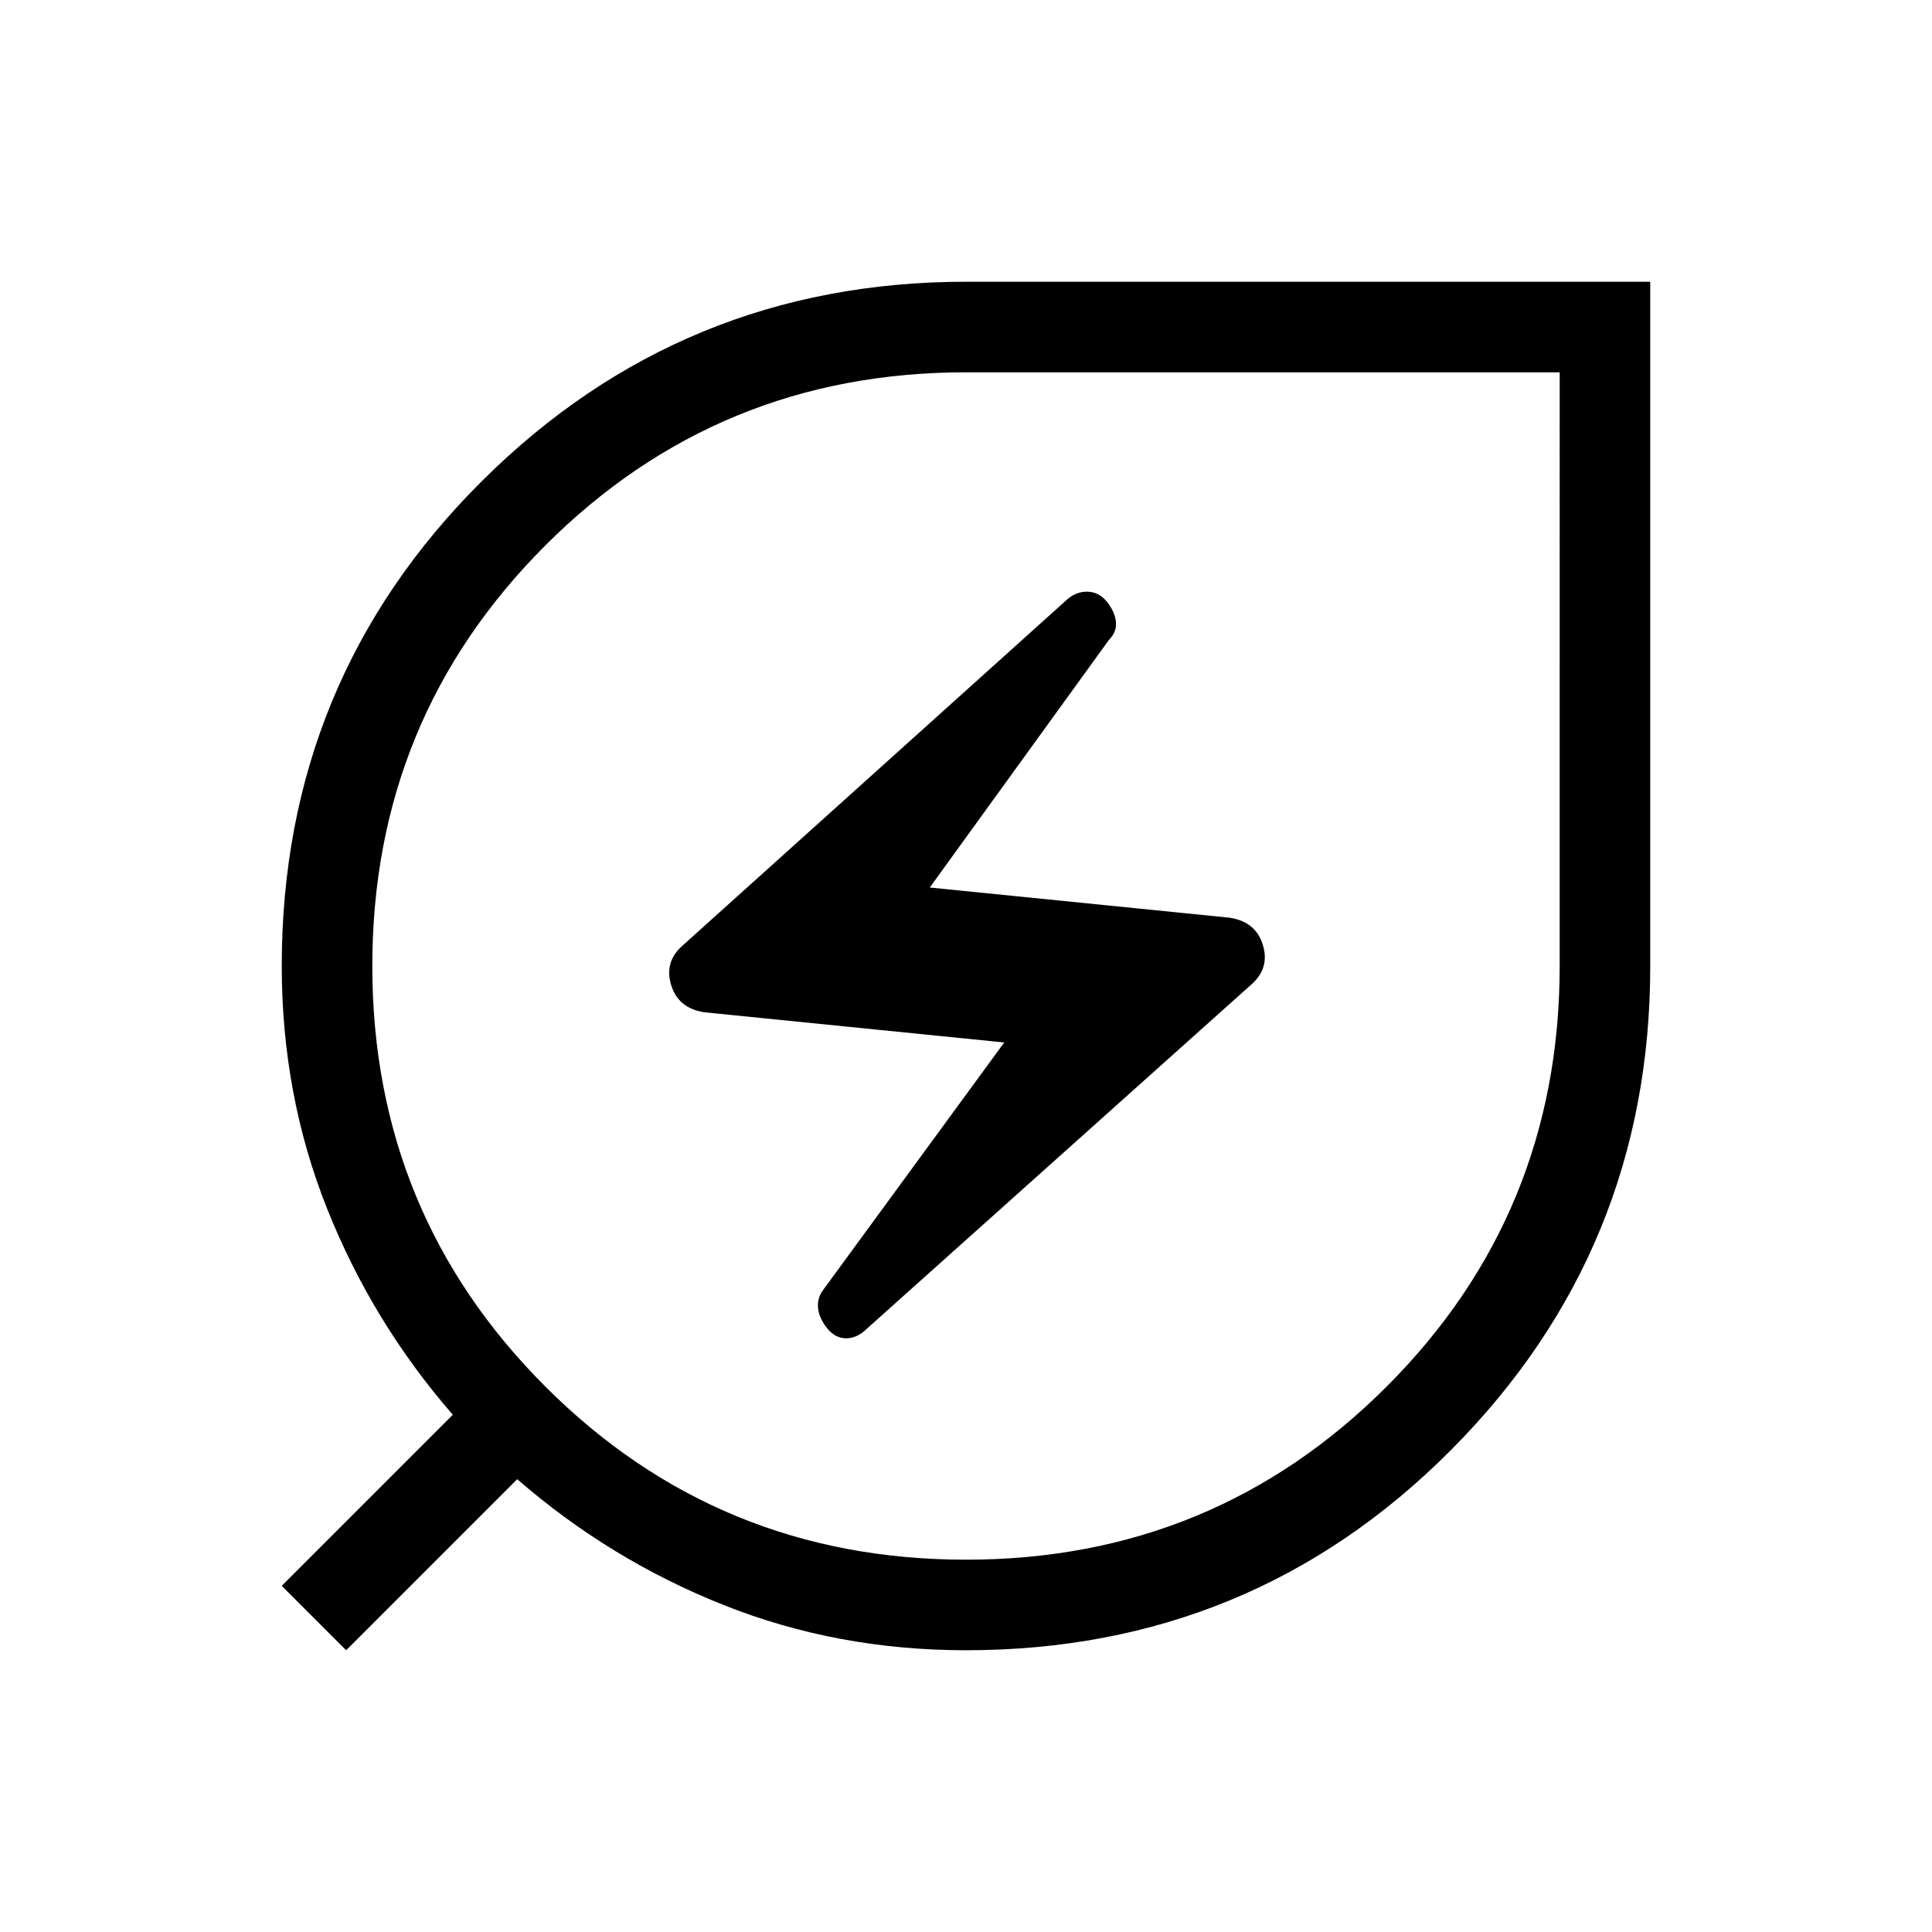 <svg xmlns="http://www.w3.org/2000/svg" width="48" height="48" viewBox="0 0 48 48"><path d="M24 41q-3.2 0-6.025-1.125T12.85 36.75L8.6 41 7 39.4l4.25-4.25q-2-2.3-3.125-5.125T7 24q0-7.1 4.975-12.05Q16.95 7 24 7h17v17q0 7.05-4.95 12.025Q31.1 41 24 41Zm0-2.25q6.15 0 10.45-4.3 4.3-4.3 4.3-10.45V9.25H24q-6.15 0-10.45 4.3-4.3 4.3-4.3 10.45 0 6.15 4.3 10.45 4.3 4.3 10.45 4.3ZM21.55 33l9.55-8.55q.45-.4.275-.975t-.825-.675l-7.45-.75 4.45-6.15q.2-.2.175-.45-.025-.25-.225-.5t-.5-.25q-.3 0-.55.25l-9.5 8.55q-.45.4-.275.975t.825.675l7.45.75-4.5 6.15q-.15.2-.125.45.025.25.225.5t.475.25q.275 0 .525-.25ZM24 24Z"/></svg>